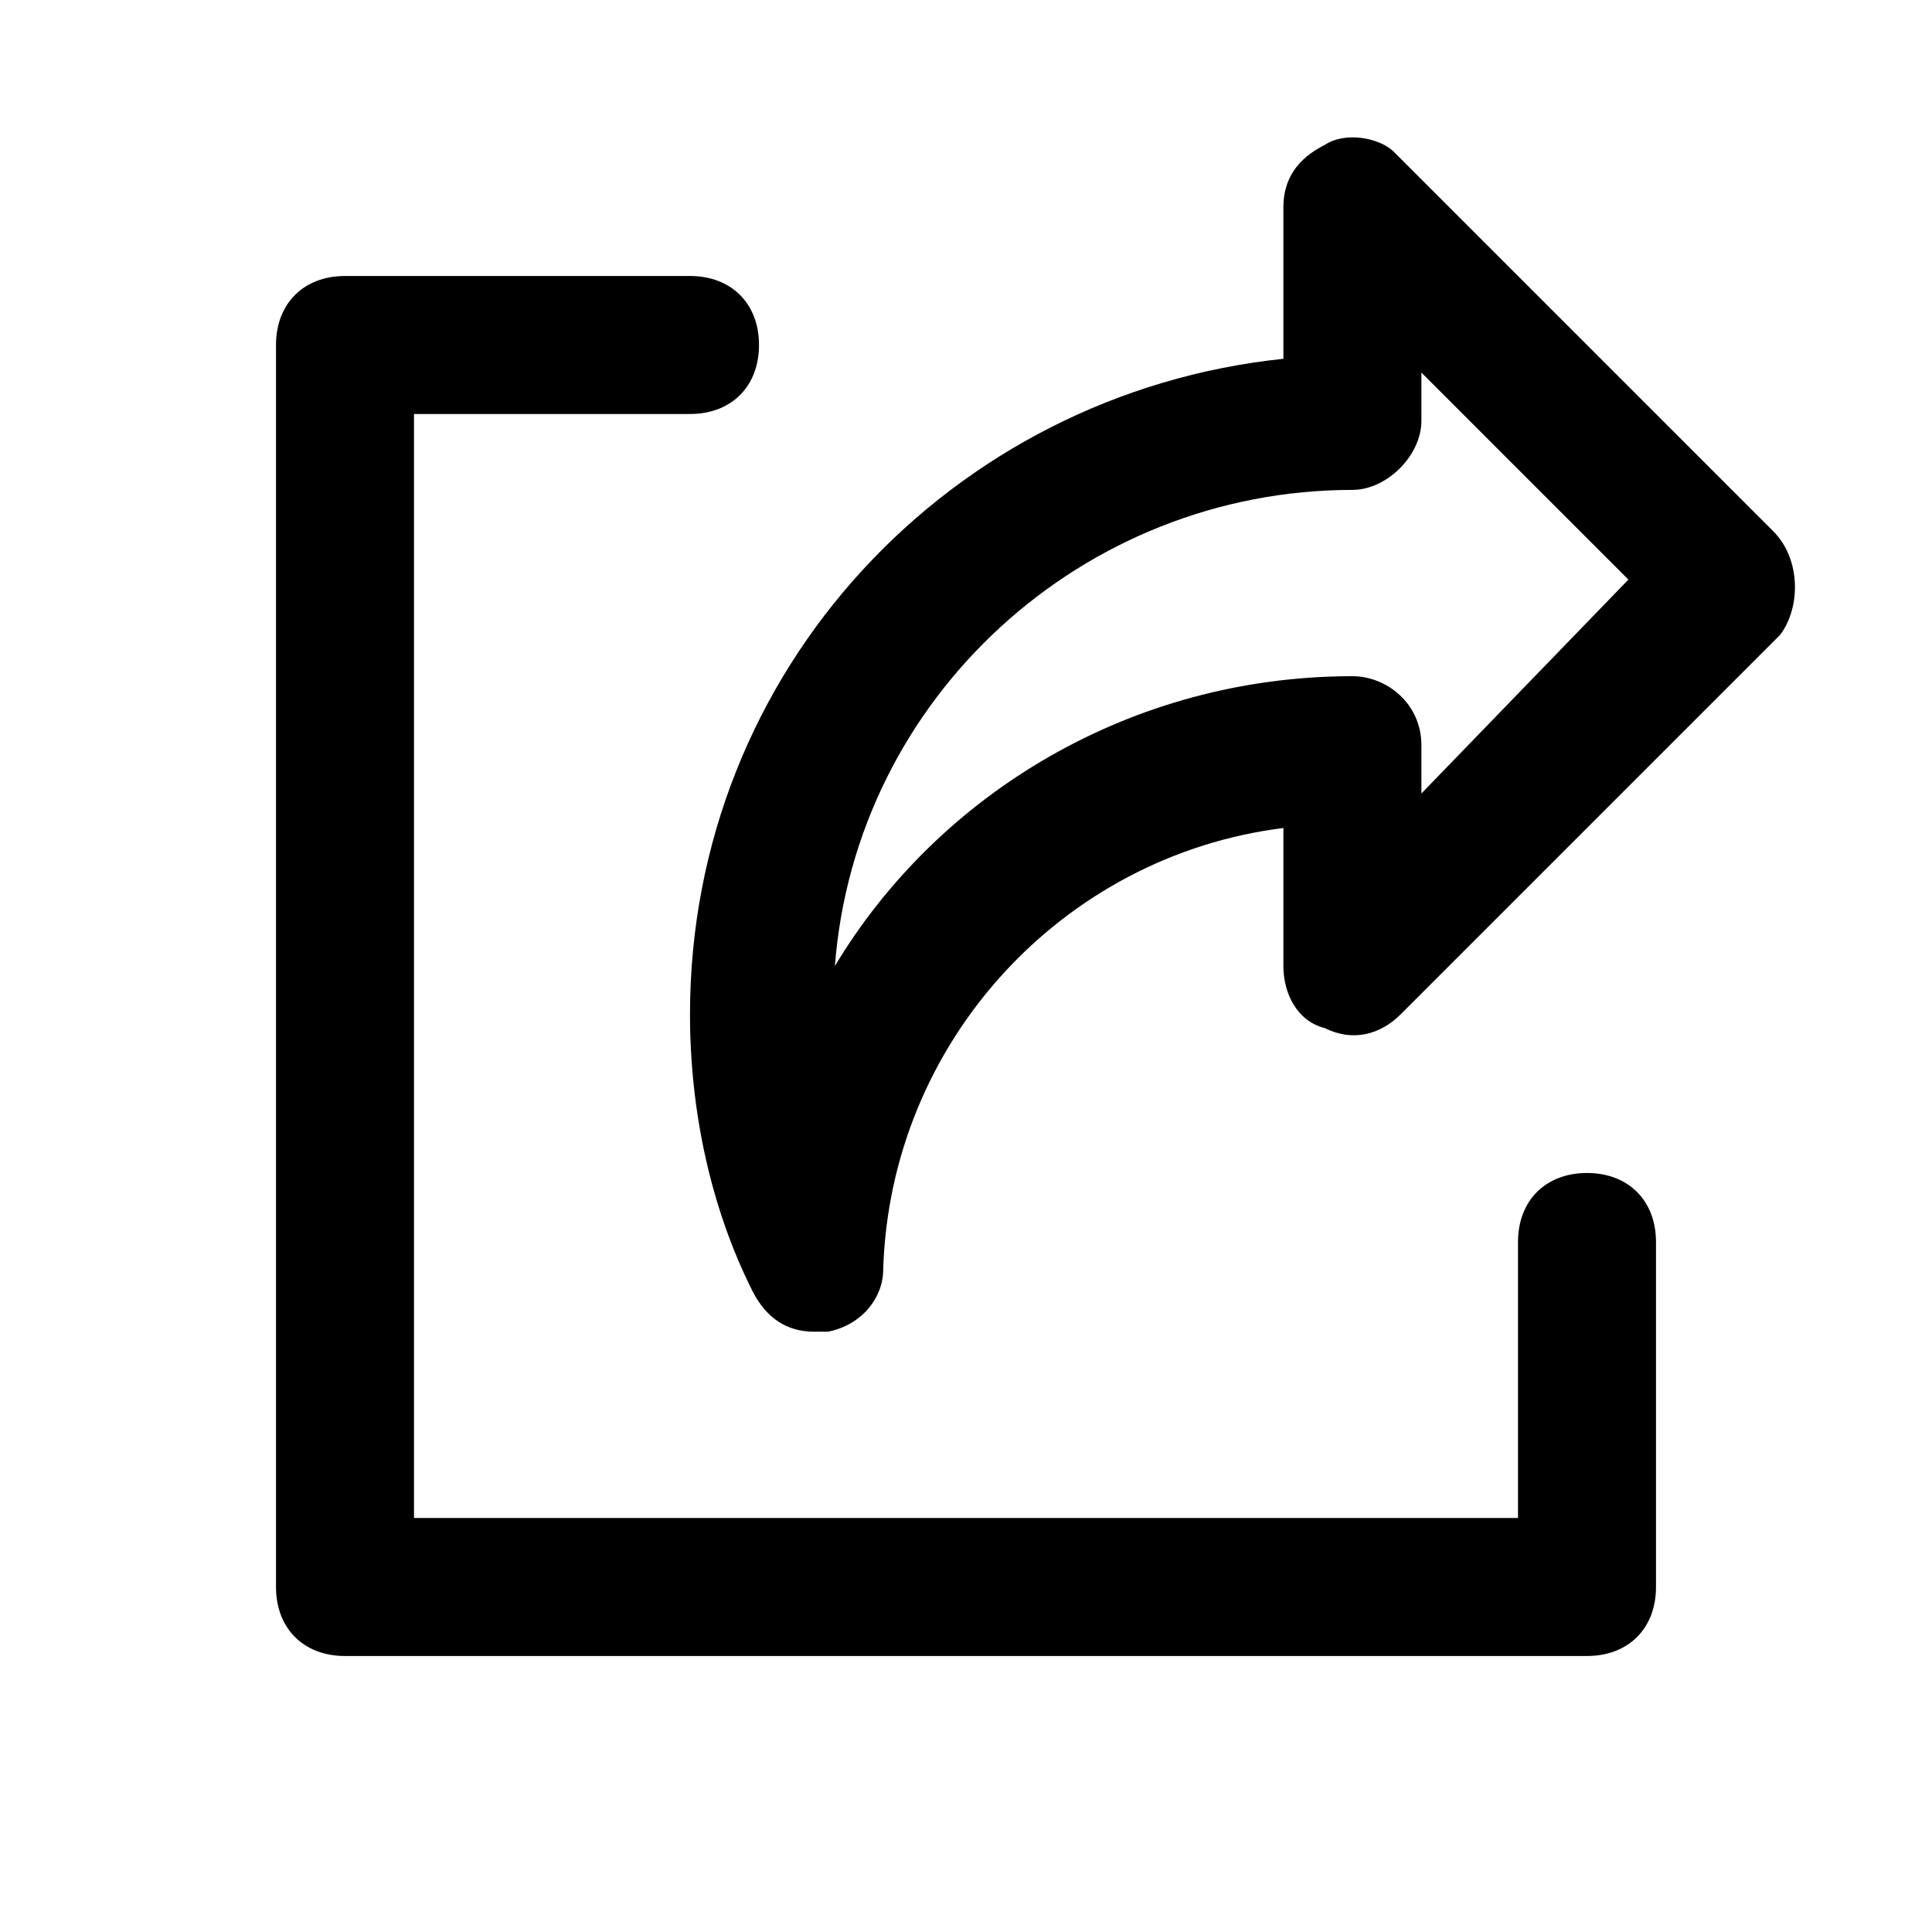 <?xml version="1.0" encoding="utf-8"?>
<!-- Generator: Adobe Illustrator 19.2.1, SVG Export Plug-In . SVG Version: 6.00 Build 0)  -->
<svg version="1.1" id="Layer_1" xmlns="http://www.w3.org/2000/svg" xmlns:xlink="http://www.w3.org/1999/xlink" x="0px" y="0px"
	 width="28px" height="28px" viewBox="0 0 28 28" style="enable-background:new 0 0 28 28;" xml:space="preserve">
<style type="text/css">
	.st0{fill:#034580;}
	.st1{fill:#FFFFFF;}
	.st2{fill:none;}
	.st3{fill:#E3F1F8;}
	.st4{fill:#99D2E8;}
	.st5{fill:#002F5F;}
	.st6{fill:#EB174B;}
	.st7{opacity:0.12;fill-rule:evenodd;clip-rule:evenodd;}
	.st8{fill:#282928;}
</style>
<g>
	<path d="M25.7,7.7l-5.5-5.5C20,2,19.5,1.9,19.2,2.1c-0.4,0.2-0.6,0.5-0.6,0.9v2.2C13.8,5.7,10,9.7,10,14.7c0,1.4,0.3,2.8,0.9,4
		c0.2,0.4,0.5,0.6,0.9,0.6c0.1,0,0.1,0,0.2,0c0.5-0.1,0.8-0.5,0.8-0.9c0.1-3.3,2.6-6,5.8-6.4v2c0,0.4,0.2,0.8,0.6,0.9
		c0.4,0.2,0.8,0.1,1.1-0.2l5.5-5.5C26.1,8.8,26.1,8.1,25.7,7.7z M20.6,11.5v-0.7c0-0.6-0.5-1-1-1c-3.2,0-6,1.7-7.5,4.2
		c0.3-3.9,3.6-6.9,7.5-6.9c0.5,0,1-0.5,1-1V5.4l3,3L20.6,11.5z"/>
	<path d="M23,17c-0.6,0-1,0.4-1,1v4H6V6h4c0.6,0,1-0.4,1-1s-0.4-1-1-1H5C4.4,4,4,4.4,4,5v18c0,0.6,0.4,1,1,1h18c0.6,0,1-0.4,1-1v-5
		C24,17.4,23.6,17,23,17z"/>
</g>
</svg>
